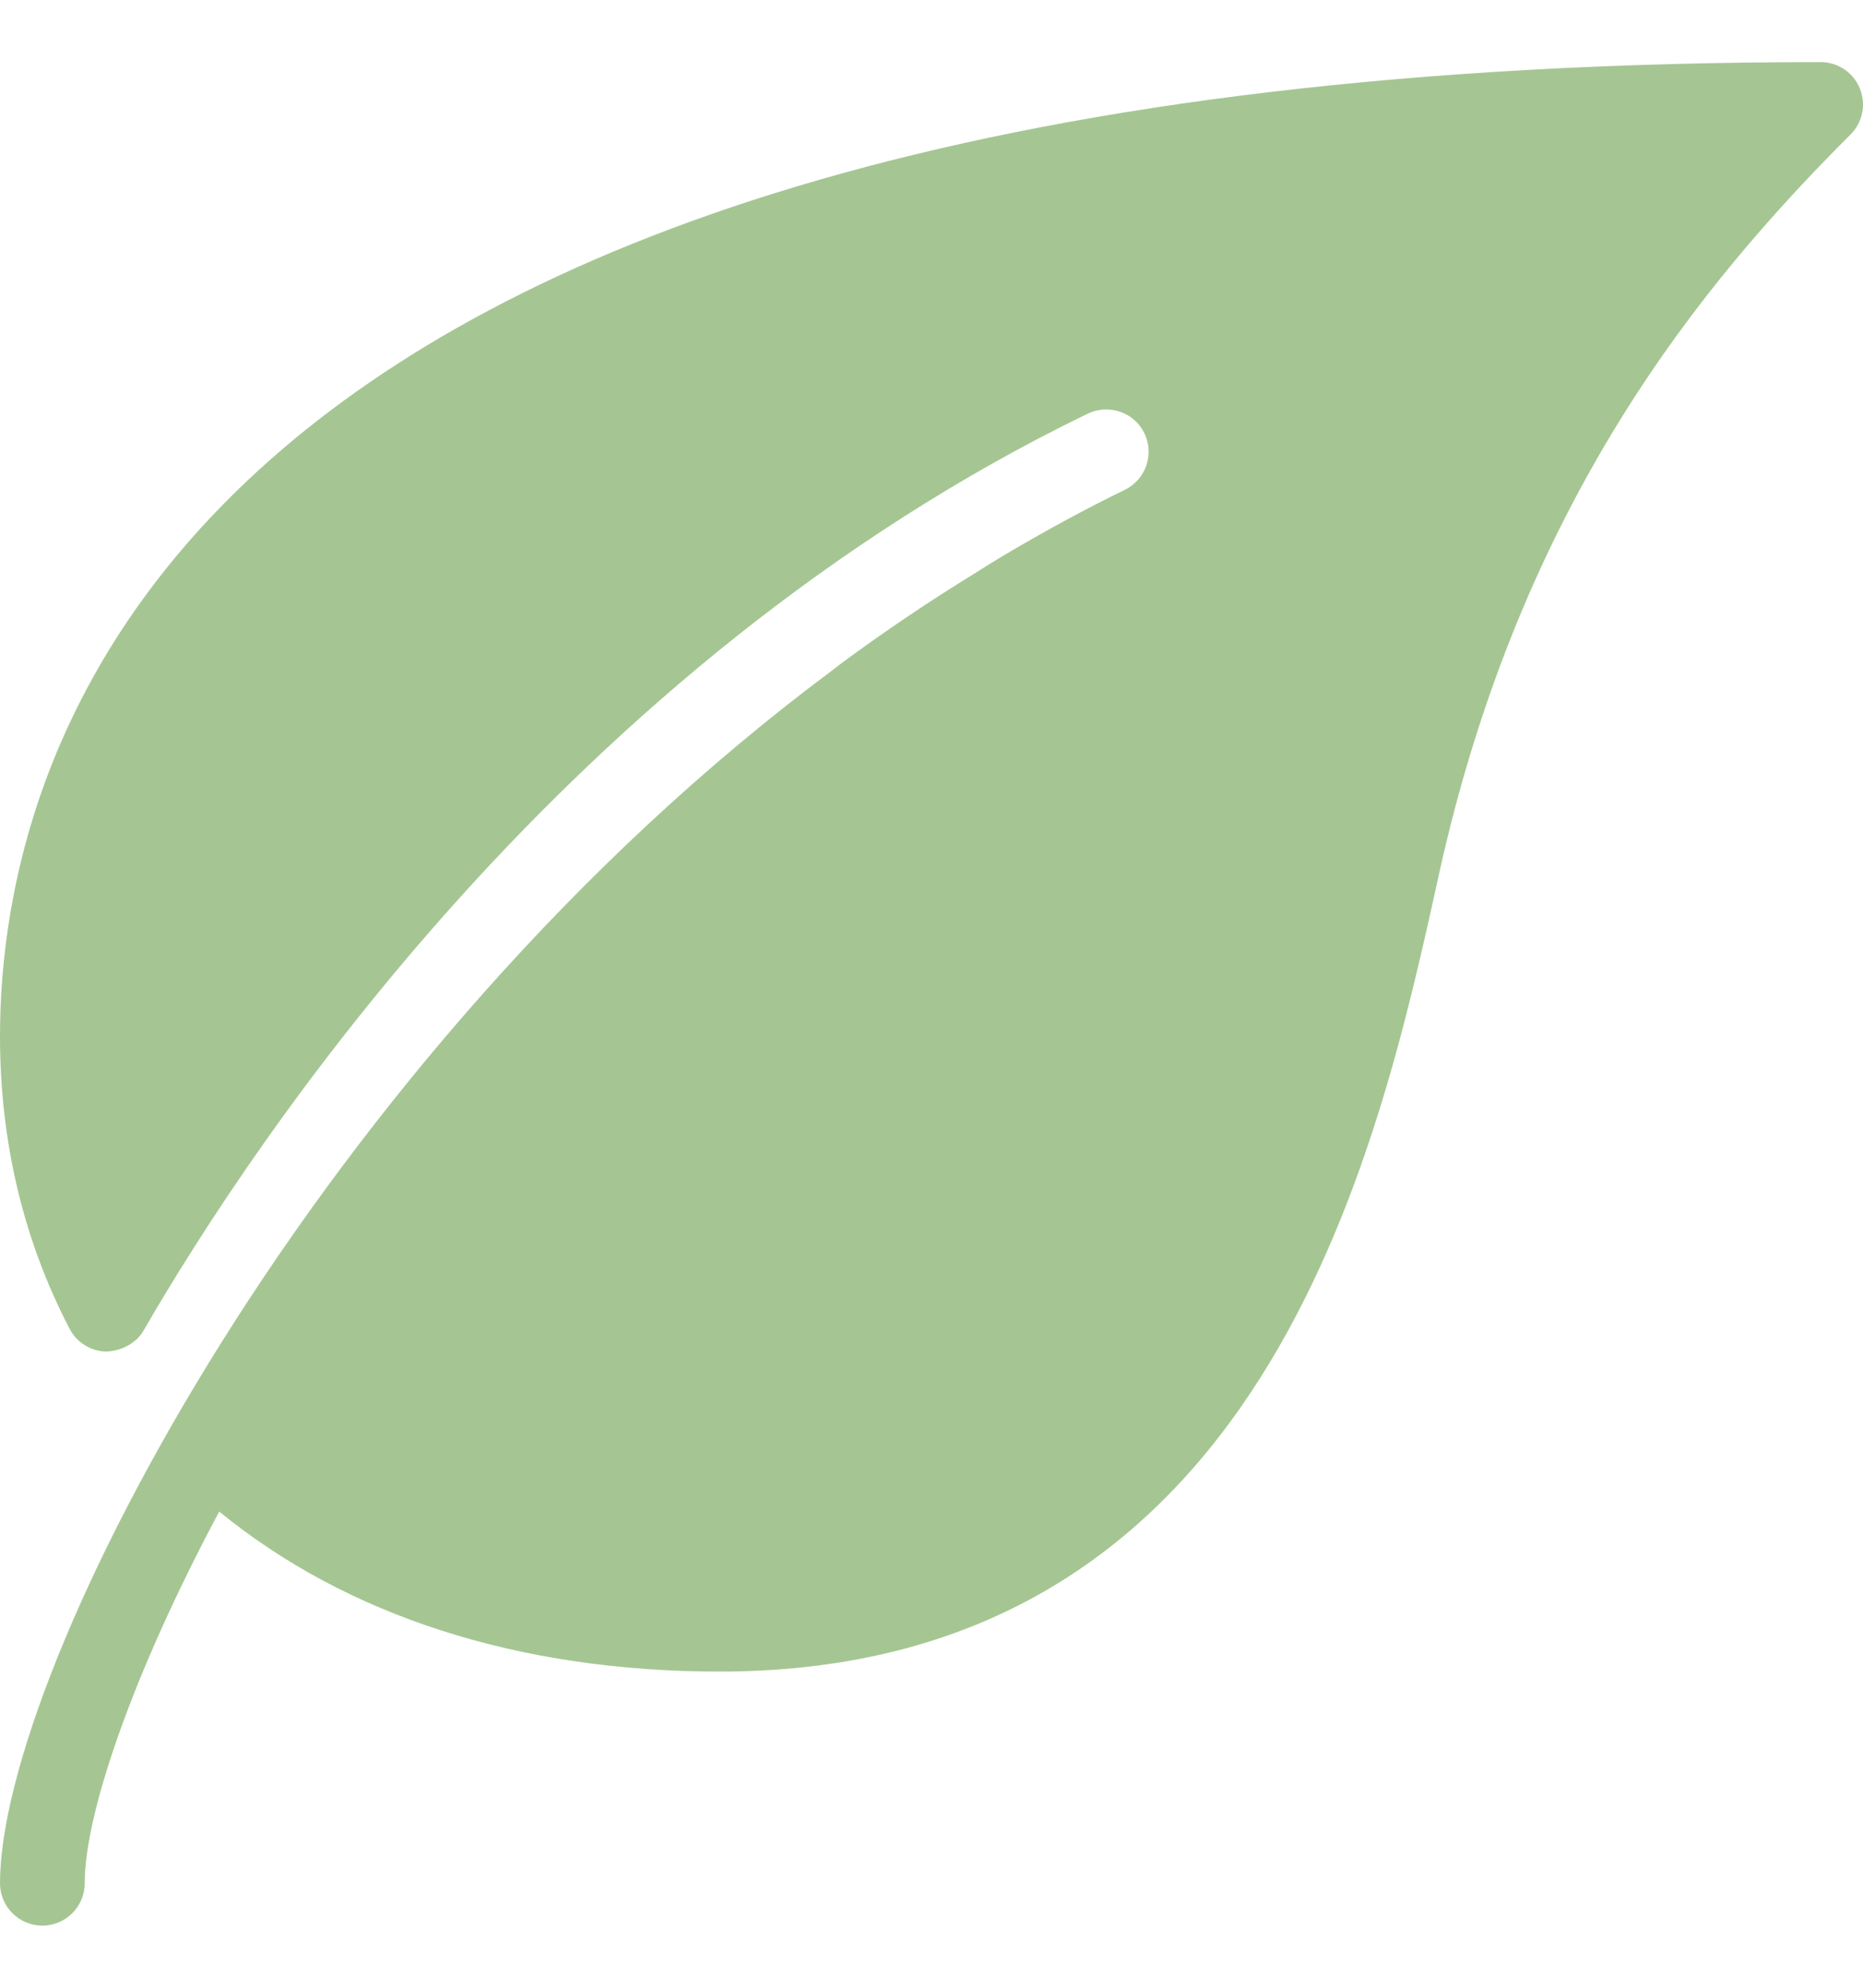 <svg width="15" height="16" viewBox="0 0 15 16" fill="none" xmlns="http://www.w3.org/2000/svg">
<path d="M14.974 0.711C14.922 0.583 14.797 0.5 14.659 0.5C1.428 0.5 0 5.983 0 8.341C0 9.189 0.188 9.981 0.56 10.695C0.617 10.806 0.73 10.876 0.854 10.879C0.972 10.875 1.095 10.817 1.157 10.708C2.05 9.165 4.58 5.355 8.757 3.33C8.928 3.248 9.133 3.319 9.214 3.487C9.296 3.657 9.225 3.861 9.056 3.943C8.741 4.096 8.438 4.262 8.142 4.435C8.028 4.501 7.919 4.571 7.808 4.64C7.64 4.744 7.476 4.849 7.315 4.958C7.154 5.066 6.996 5.177 6.841 5.29C6.792 5.325 6.746 5.361 6.698 5.398C2.54 8.496 0 13.438 0 15.159C0 15.347 0.153 15.5 0.341 15.5C0.529 15.5 0.682 15.347 0.682 15.159C0.682 14.61 1.056 13.495 1.765 12.167C2.793 13.007 4.176 13.455 5.795 13.455C10.173 13.455 11.091 9.289 11.583 7.05C12.245 4.038 13.704 2.278 14.9 1.082C14.998 0.984 15.027 0.838 14.974 0.711Z" fill="#A5C693"/>
</svg>
